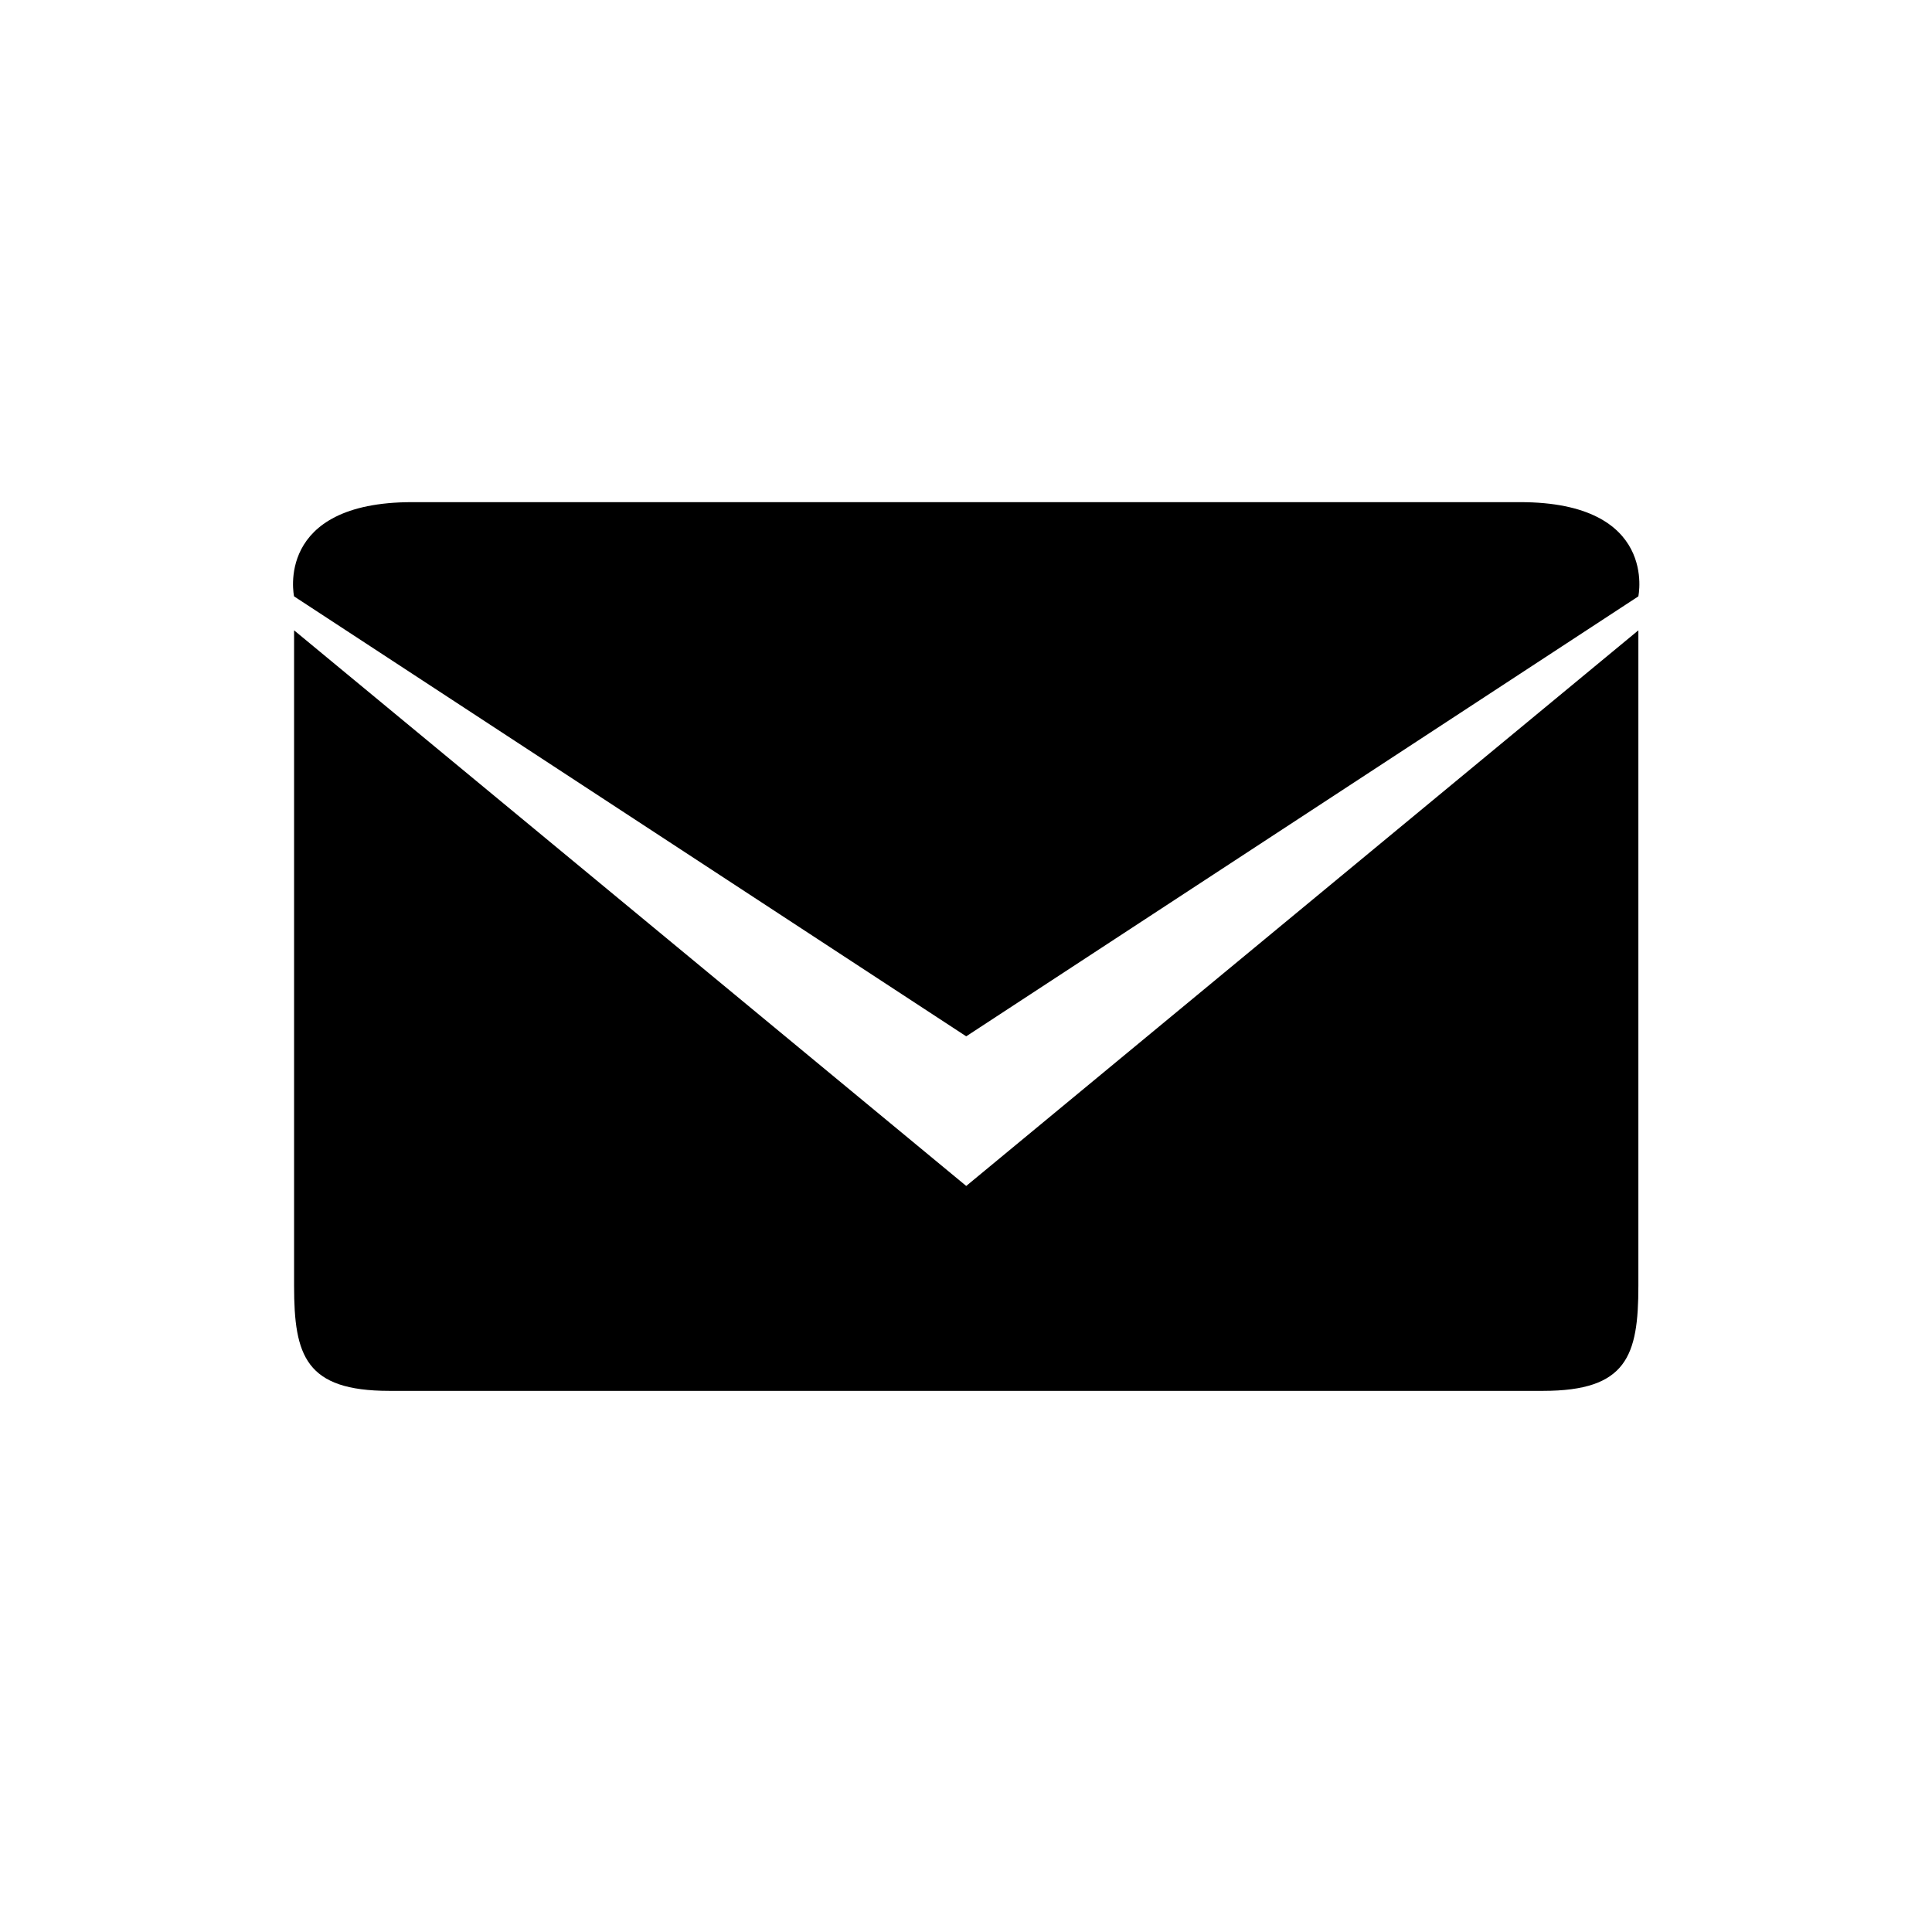 <svg xmlns="http://www.w3.org/2000/svg" width="55" height="55" viewBox="0 0 55 55">
  <path d="m46.641,16.977l-19.135,12.525l-19.135,-12.525s-0.575,-2.682 3.367,-2.682l31.535,0c3.942,0 3.367,2.682 3.367,2.682zm-19.135,16.785l19.135,-15.818l0,18.662c0,1.993 -0.329,2.989 -2.71,2.989l-32.849,0c-2.381,0 -2.71,-0.996 -2.71,-2.989l0,-18.662l19.135,15.818z" style="fill-rule: evenodd" />
</svg>
